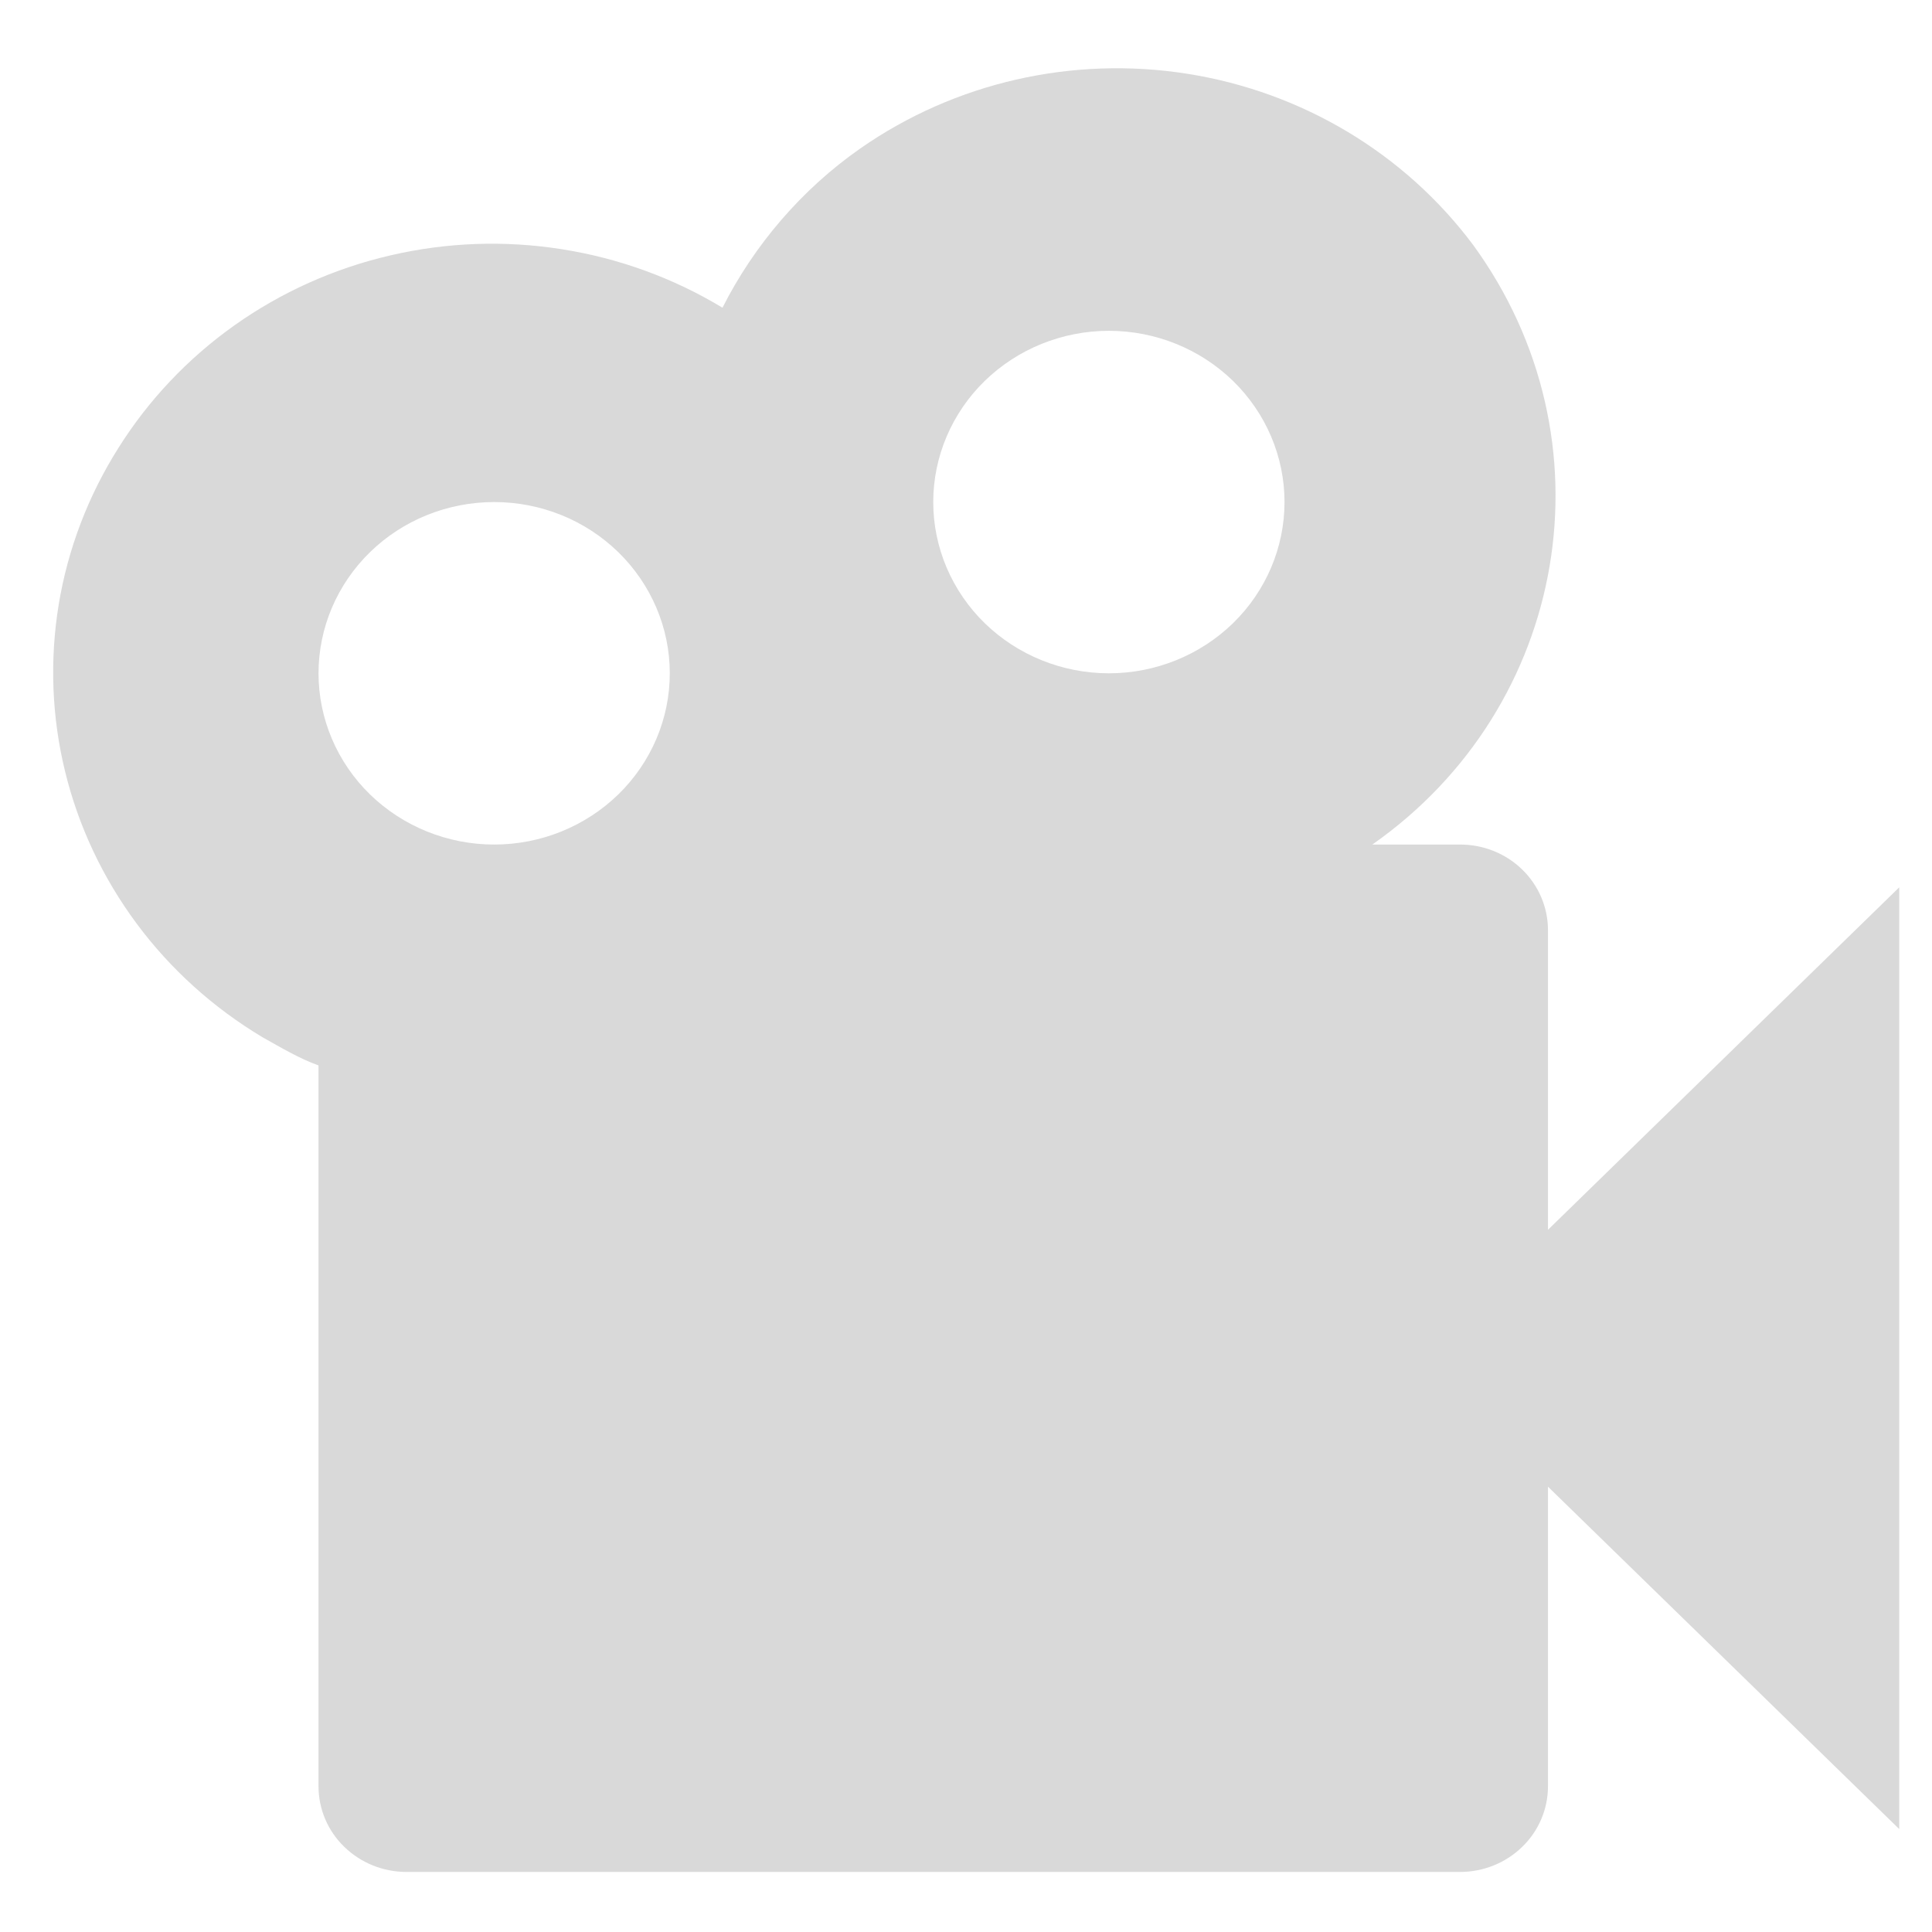 <svg width="22" height="22" viewBox="0 0 22 22" fill="none" xmlns="http://www.w3.org/2000/svg">
<path d="M17.627 14.004V10.592C17.627 10.333 17.522 10.085 17.334 9.902C17.147 9.719 16.892 9.617 16.627 9.617H15.627C17.867 8.047 18.387 5.005 16.777 2.792C15.998 1.748 14.827 1.046 13.52 0.84C12.212 0.634 10.874 0.939 9.797 1.69C9.127 2.158 8.587 2.792 8.227 3.504C7.668 3.166 7.047 2.94 6.398 2.838C5.749 2.735 5.085 2.759 4.446 2.908C3.806 3.056 3.203 3.327 2.672 3.703C2.14 4.08 1.69 4.556 1.347 5.103C1.003 5.648 0.772 6.254 0.668 6.887C0.565 7.519 0.589 8.165 0.742 8.788C0.894 9.411 1.171 9.998 1.556 10.517C1.941 11.036 2.428 11.475 2.987 11.81C3.197 11.927 3.407 12.054 3.627 12.132V20.341C3.627 20.6 3.732 20.848 3.92 21.03C4.108 21.213 4.362 21.316 4.627 21.316H16.627C16.892 21.316 17.147 21.213 17.334 21.03C17.522 20.848 17.627 20.6 17.627 20.341V16.929L21.627 20.828V10.104L17.627 14.004ZM12.627 3.767C13.158 3.767 13.666 3.973 14.041 4.338C14.416 4.704 14.627 5.2 14.627 5.717C14.627 6.234 14.416 6.73 14.041 7.096C13.666 7.461 13.158 7.667 12.627 7.667C12.097 7.667 11.588 7.461 11.213 7.096C10.838 6.73 10.627 6.234 10.627 5.717C10.627 5.2 10.838 4.704 11.213 4.338C11.588 3.973 12.097 3.767 12.627 3.767ZM5.627 5.717C6.158 5.717 6.666 5.922 7.041 6.288C7.416 6.654 7.627 7.15 7.627 7.667C7.627 8.184 7.416 8.68 7.041 9.046C6.666 9.411 6.158 9.617 5.627 9.617C5.097 9.617 4.588 9.411 4.213 9.046C3.838 8.68 3.627 8.184 3.627 7.667C3.627 7.15 3.838 6.654 4.213 6.288C4.588 5.922 5.097 5.717 5.627 5.717Z" fill="#D9D9D9"/>
</svg>
